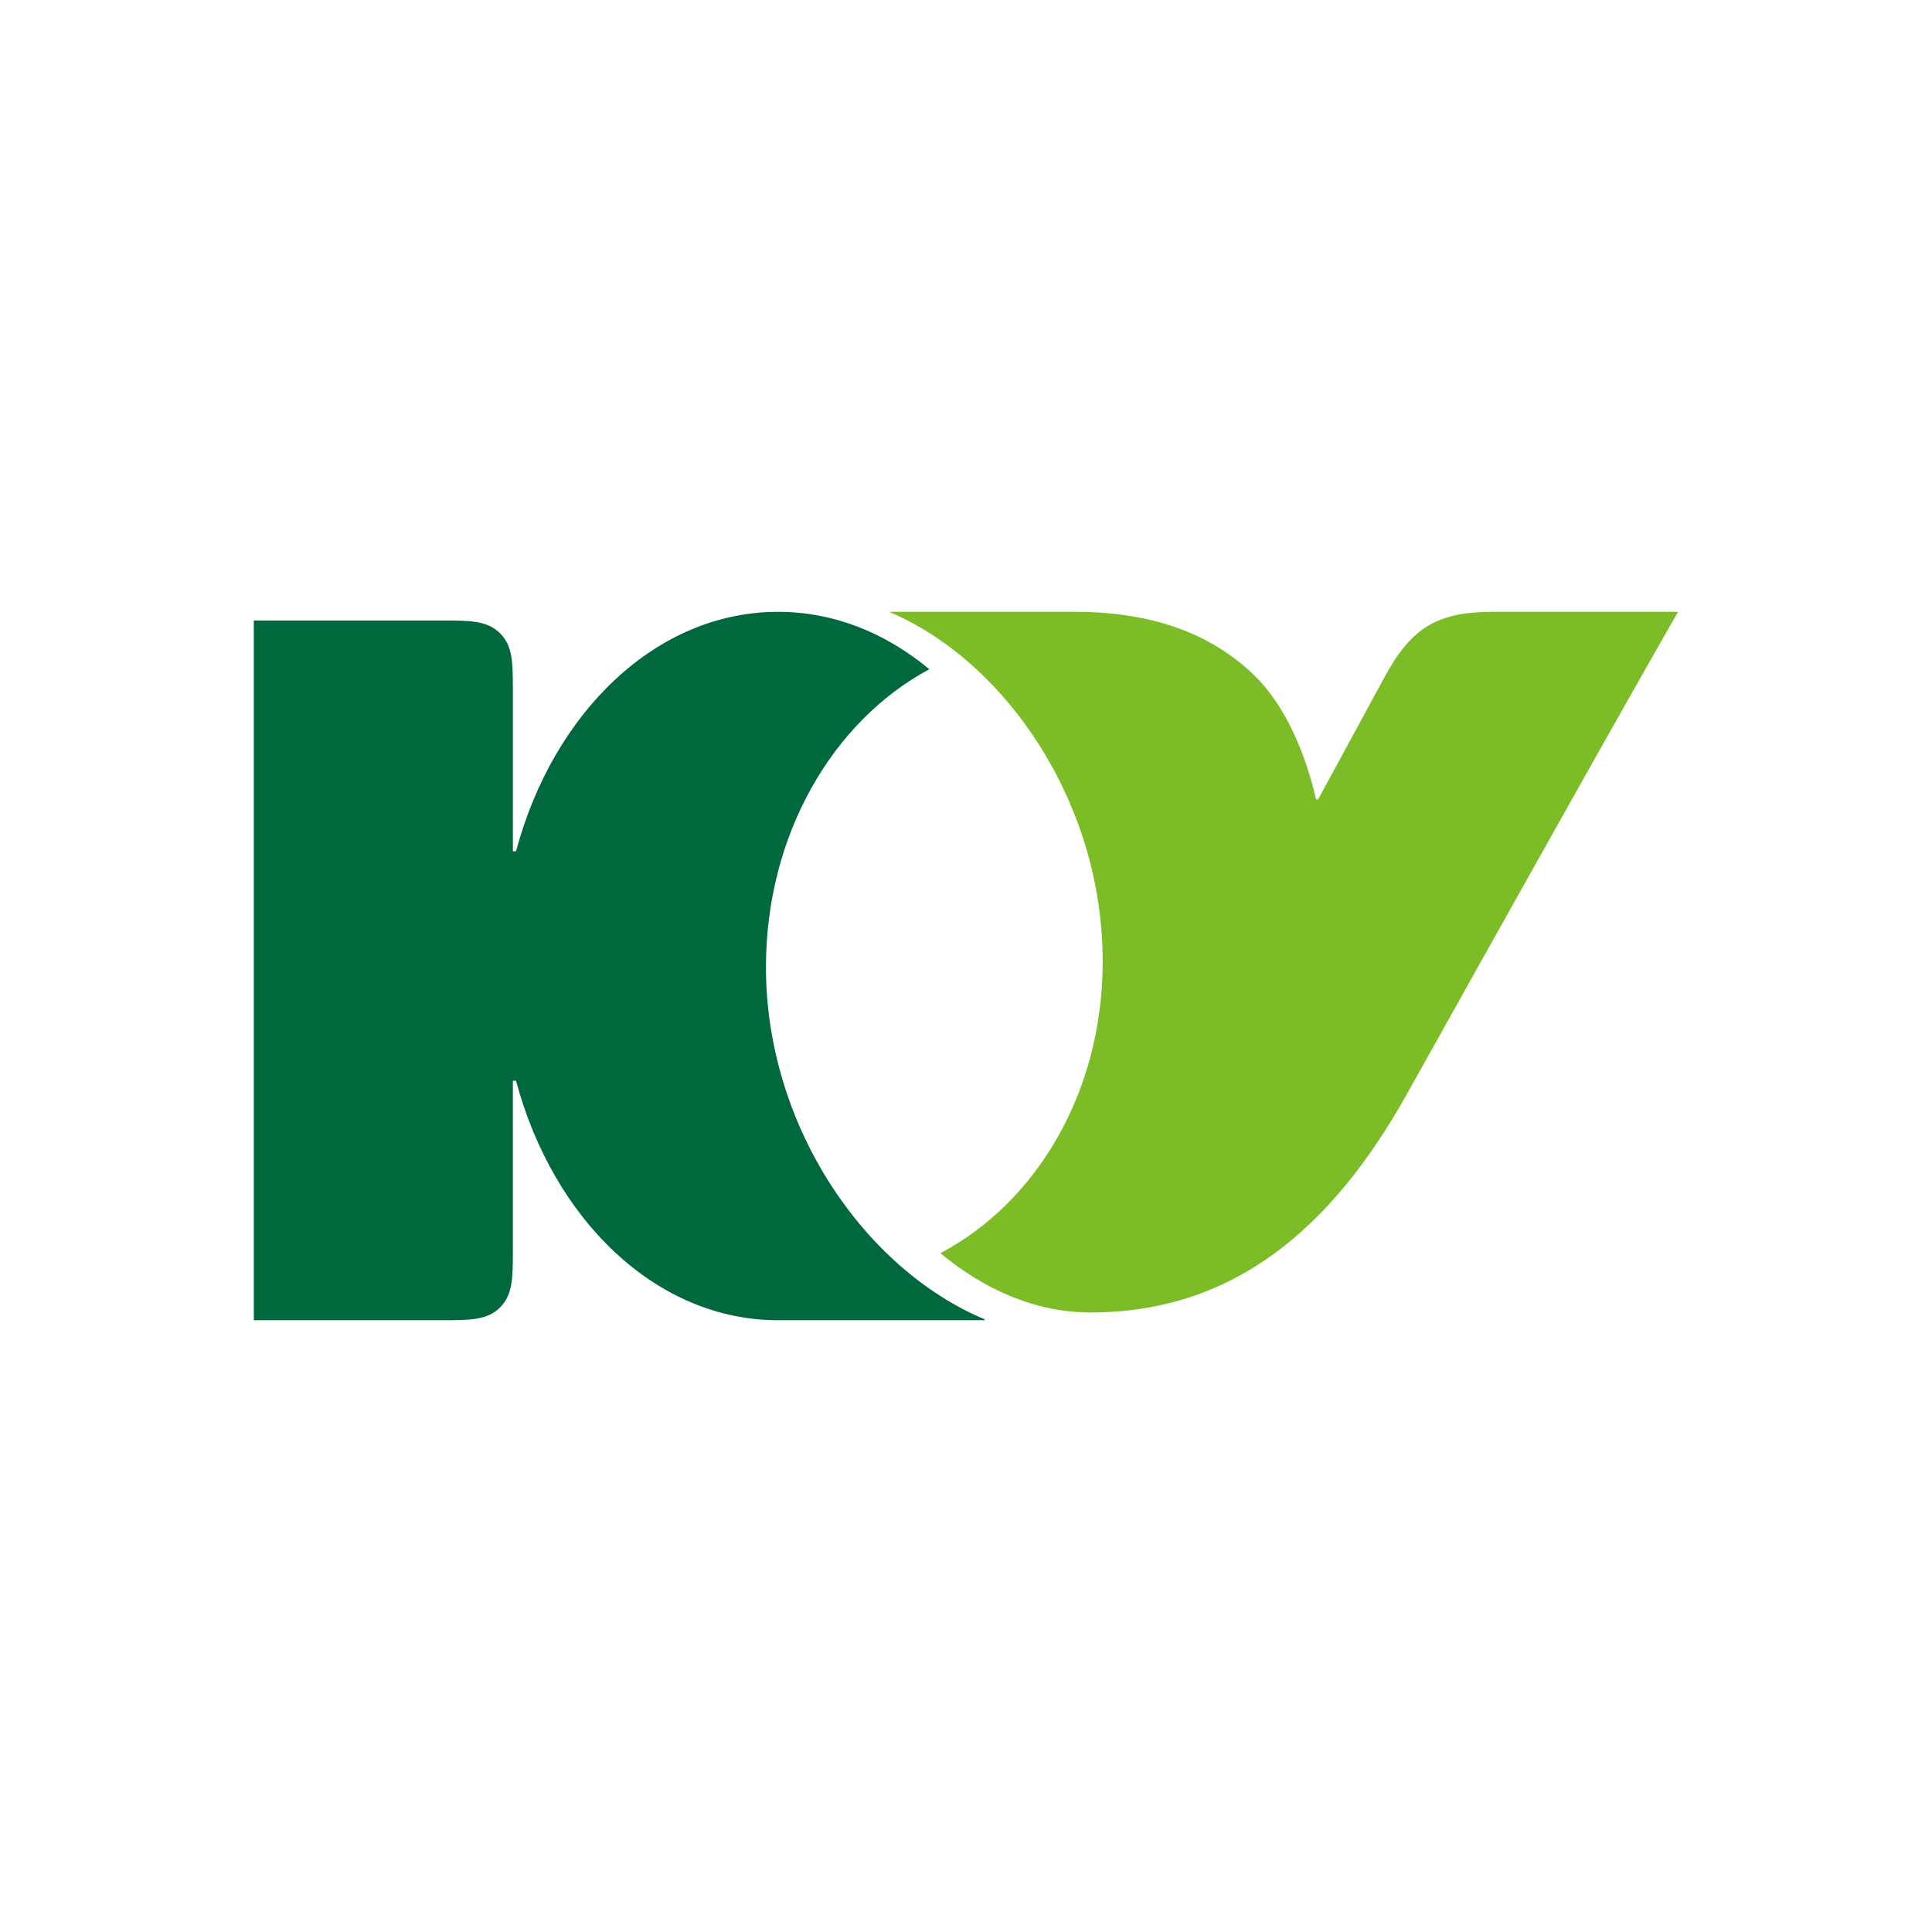 <?xml version="1.0" encoding="iso-8859-1"?>
<!-- Generator: Adobe Illustrator 15.1.0, SVG Export Plug-In . SVG Version: 6.00 Build 0)  -->
<!DOCTYPE svg PUBLIC "-//W3C//DTD SVG 1.1//EN" "http://www.w3.org/Graphics/SVG/1.1/DTD/svg11.dtd">
<svg version="1.1" id="&#xB808;&#xC774;&#xC5B4;_1" xmlns="http://www.w3.org/2000/svg" xmlns:xlink="http://www.w3.org/1999/xlink"
	 x="0px" y="0px" width="200px" height="200px" viewBox="0 0 200 200" style="enable-background:new 0 0 200 200;"
	 xml:space="preserve">
<g>
	<g>
		<path style="fill:#7CBD27;" d="M154.676,63.333c-5.767,0-8.498,1.5-11.343,6.748l-6.885,12.677h-0.202
			c-1.165-4.969-3.256-9.822-6.458-12.904c-4.807-4.613-11.117-6.521-18.56-6.521H92.042c12.167,5.181,22.109,19.861,22.109,36.175
			c0,13.534-6.825,24.944-16.805,30.222c4.5,3.722,9.774,6.137,15.554,6.137c14.771,0,24.959-8.673,32.759-22.641
			c24.675-44.179,28.066-49.893,28.066-49.893H154.676z"/>
		<path style="fill:#00683D;" d="M79.291,100.096c0-13.685,6.934-25.475,16.908-30.816c-4.499-3.758-9.879-5.943-15.66-5.943
			c-12.574,0-23.262,10.364-27.118,24.783h-0.33V71.311c0-2.784-0.036-4.464-1.324-5.752c-1.289-1.29-3.028-1.323-5.819-1.323
			H26.274v72.433h19.673c2.792,0,4.53-0.036,5.819-1.323c1.288-1.296,1.324-2.969,1.324-5.764v-17.703h0.33
			c3.855,14.424,14.544,24.79,27.118,24.79c3.662,0,14.356,0,21.4,0v-0.09C89.471,131.354,79.291,116.55,79.291,100.096z"/>
	</g>
</g>
</svg>
